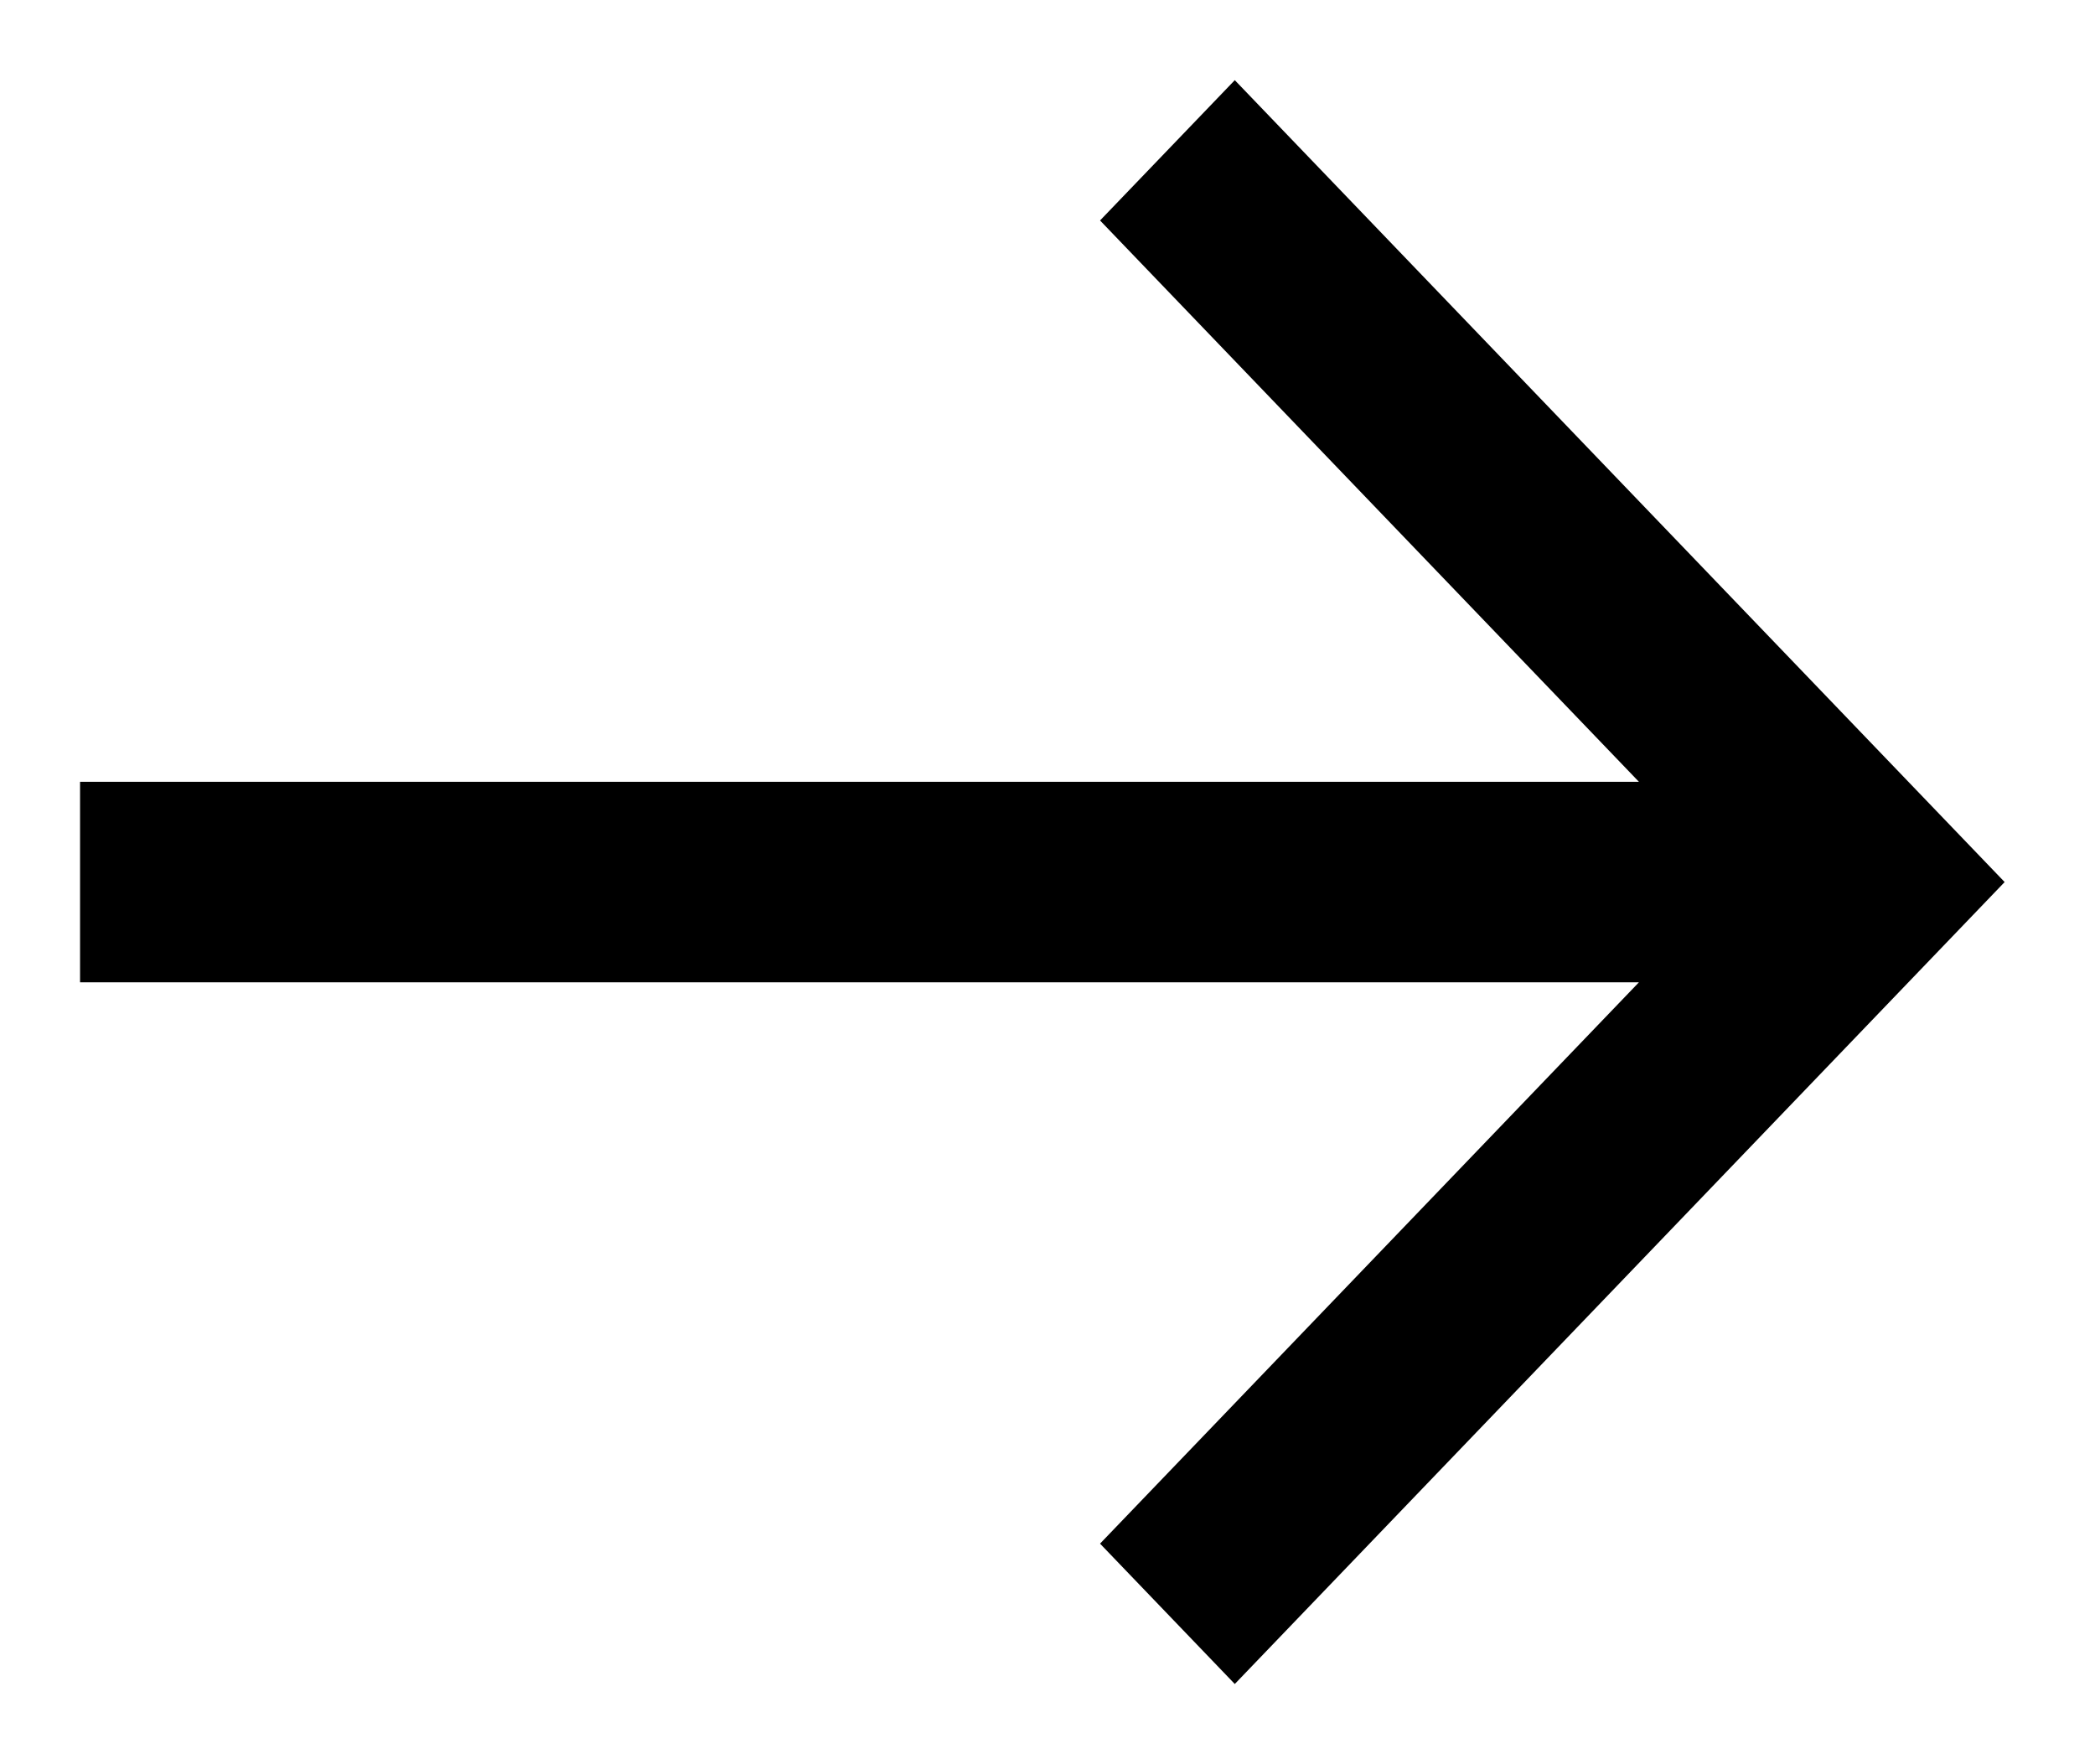 <!-- Generated by IcoMoon.io -->
<svg version="1.1" xmlns="http://www.w3.org/2000/svg" width="38" height="32" viewBox="0 0 38 32">
<path d="M22.397 1.454l-2.444 2.545 9.775 10.182h-28.276v3.636h28.276l-9.775 10.182 2.444 2.546 13.964-14.546-13.964-14.545z"></path>
</svg>
